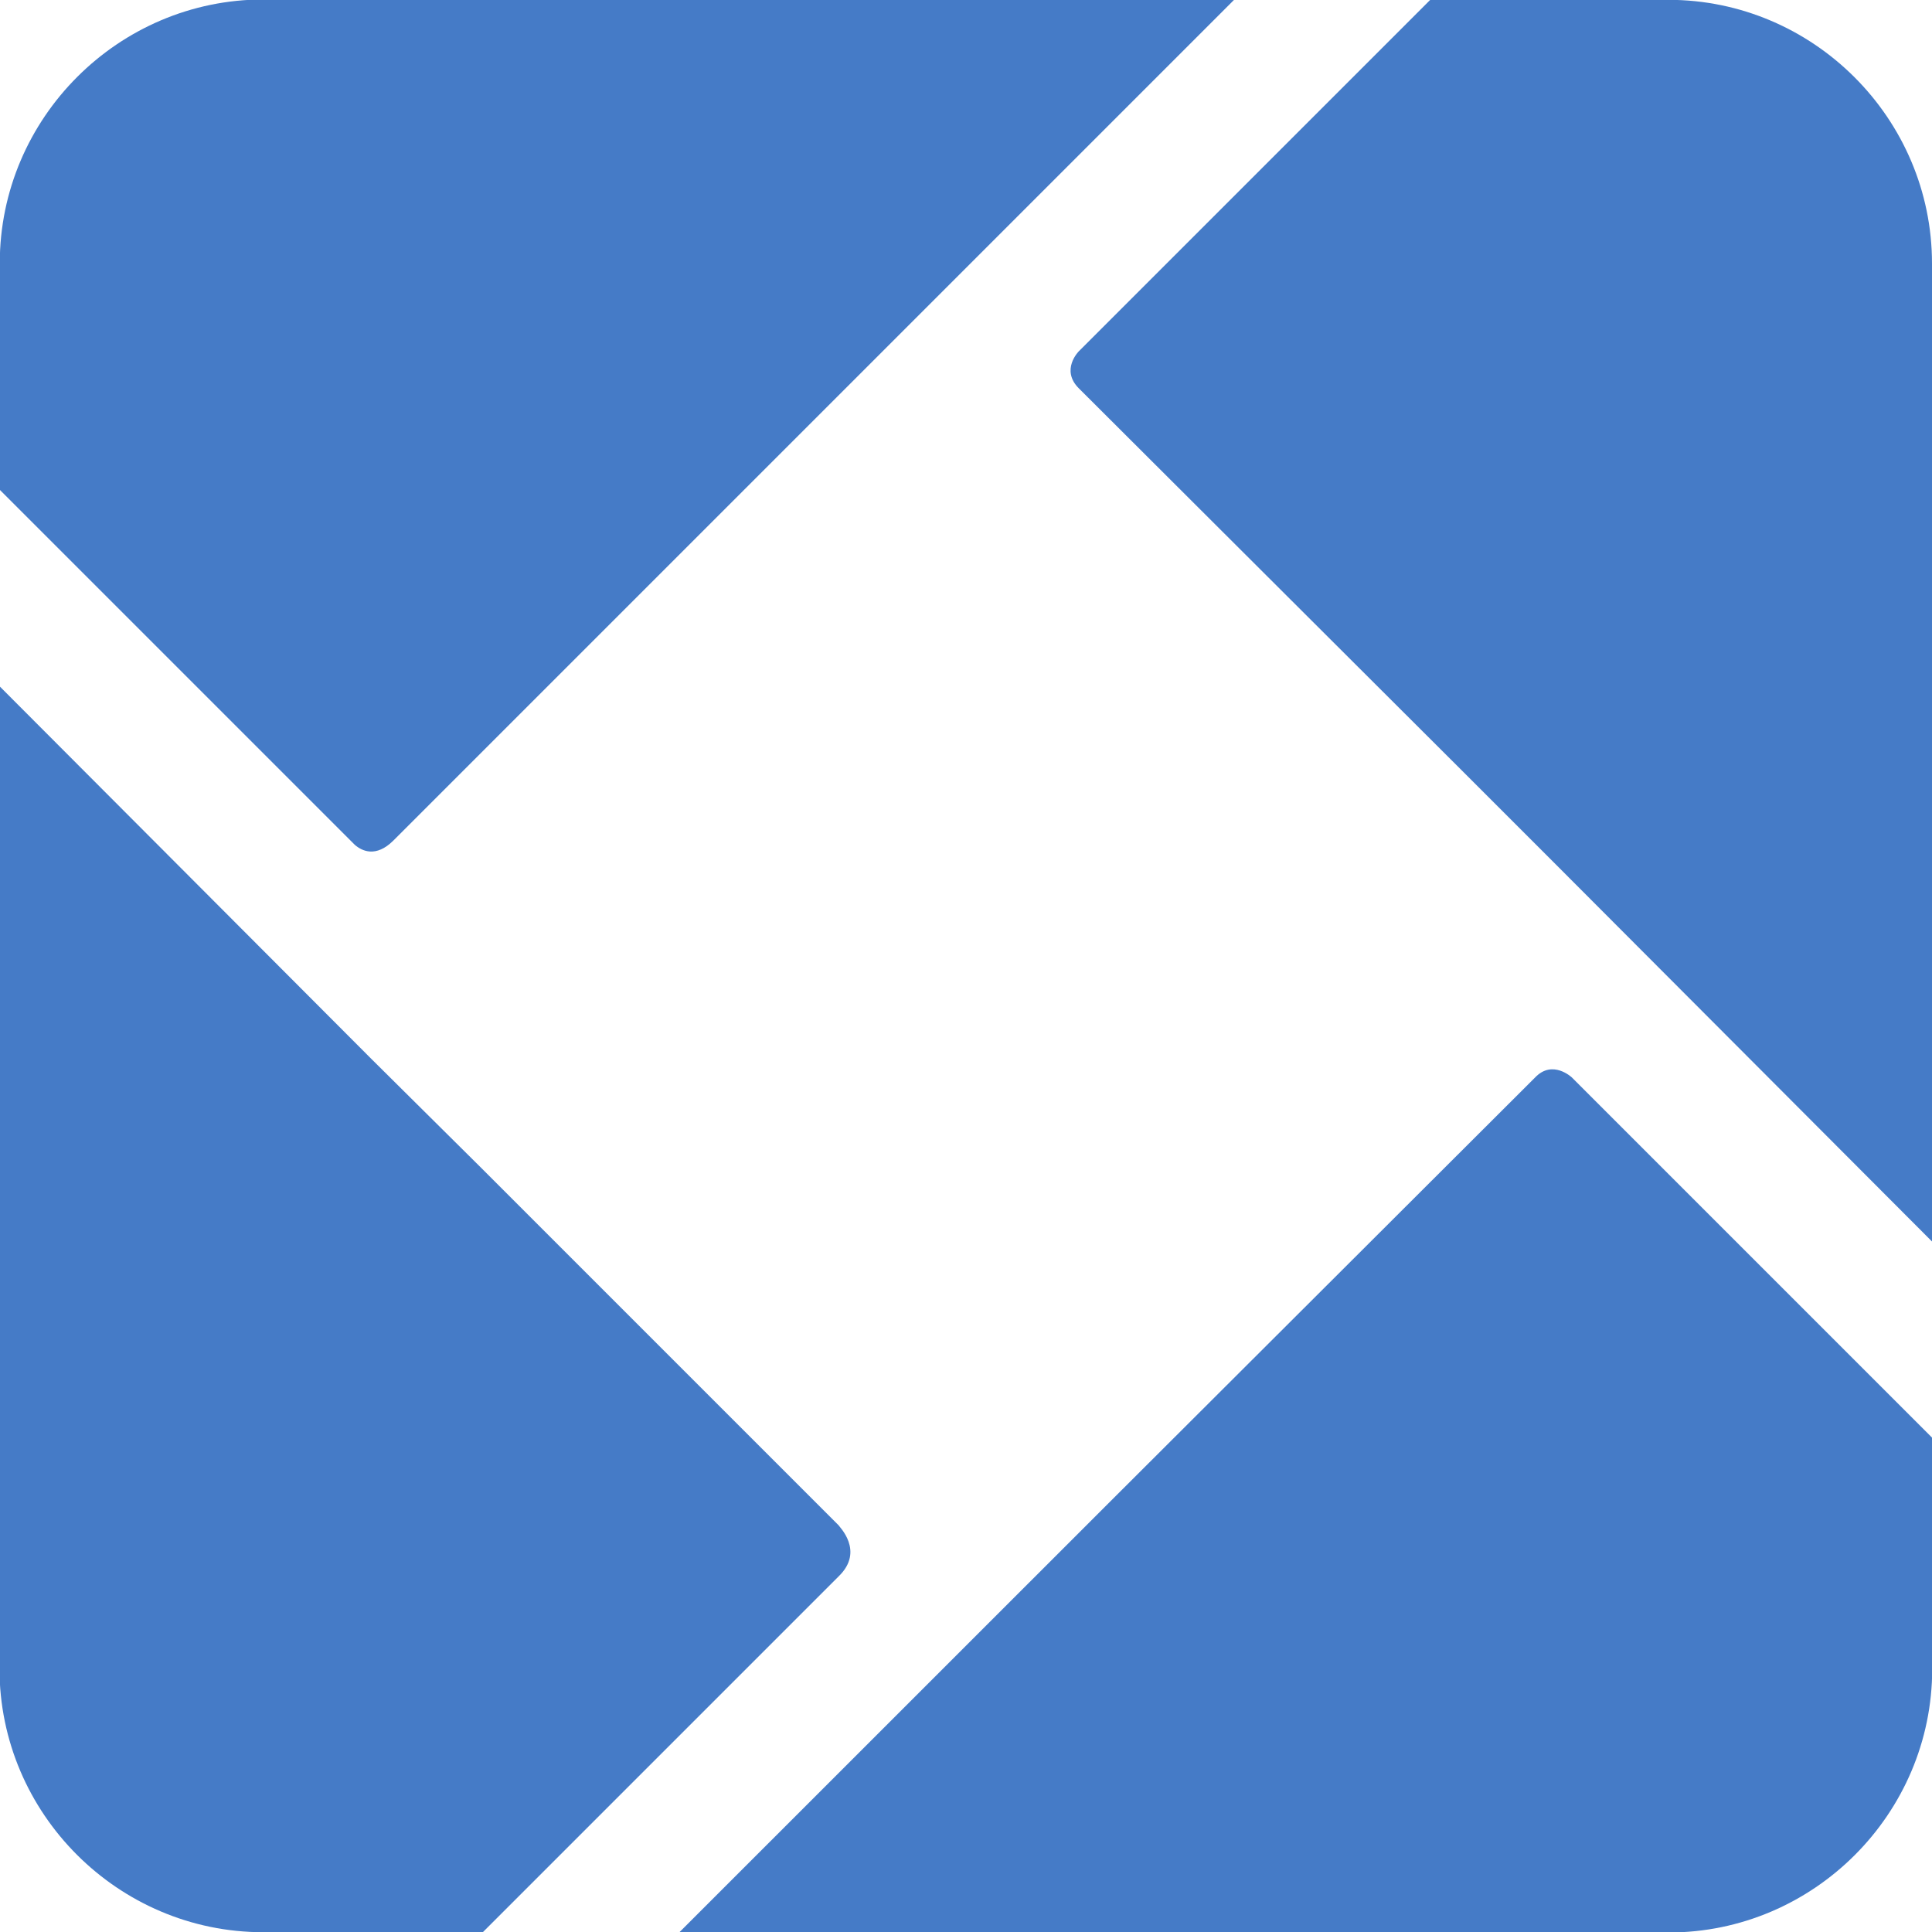 <?xml version="1.0" encoding="UTF-8"?>
<svg width="47.45mm" height="47.45mm" version="1.1" viewBox="0 0 47.45 47.45" xmlns="http://www.w3.org/2000/svg" xmlns:cc="http://creativecommons.org/ns#" xmlns:dc="http://purl.org/dc/elements/1.1/" xmlns:rdf="http://www.w3.org/1999/02/22-rdf-syntax-ns#">
 <g transform="translate(61.239 -41.287)">
  <g transform="matrix(.353 0 0 -.353 -40.641 80.002)">
   <path d="m0 0-24.76-24.76h-15.284c-10.086 0-18.343 8.252-18.343 18.343v68.351l25.863-25.923 7.642-7.581 24.882-24.883c0-0.061 1.834-1.774 0-3.547" fill="#457bc7"/>
  </g>
  <g transform="matrix(.353 0 0 -.353 -52.633 61.928)">
   <path d="m0 0-24.395 24.395v15.772c0 10.09 8.257 18.342 18.343 18.342h67.559l-58.509-58.509c-1.225-1.225-2.205-0.732-2.693-0.305z" fill="#457bc7"/>
  </g>
  <g transform="matrix(.353 0 0 -.353 -13.789 47.758)">
   <path d="m0 0v-68.046l-26.351 26.412-6.112 6.112-26.9 26.839c-1.285 1.285 0 2.571 0 2.571l24.455 24.455h16.565c10.091 0 18.343-8.257 18.343-18.343" fill="#457bc7"/>
  </g>
  <g transform="matrix(.353 0 0 -.353 -22.632 67.751)">
   <path d="m0 0 25.065-25.065v-16.082c0-10.086-8.252-18.338-18.337-18.338h-68.845l29.654 29.648 29.897 29.837c1.22 1.285 2.566 0 2.566 0" fill="#457bc7"/>
  </g>
 </g>
</svg>

